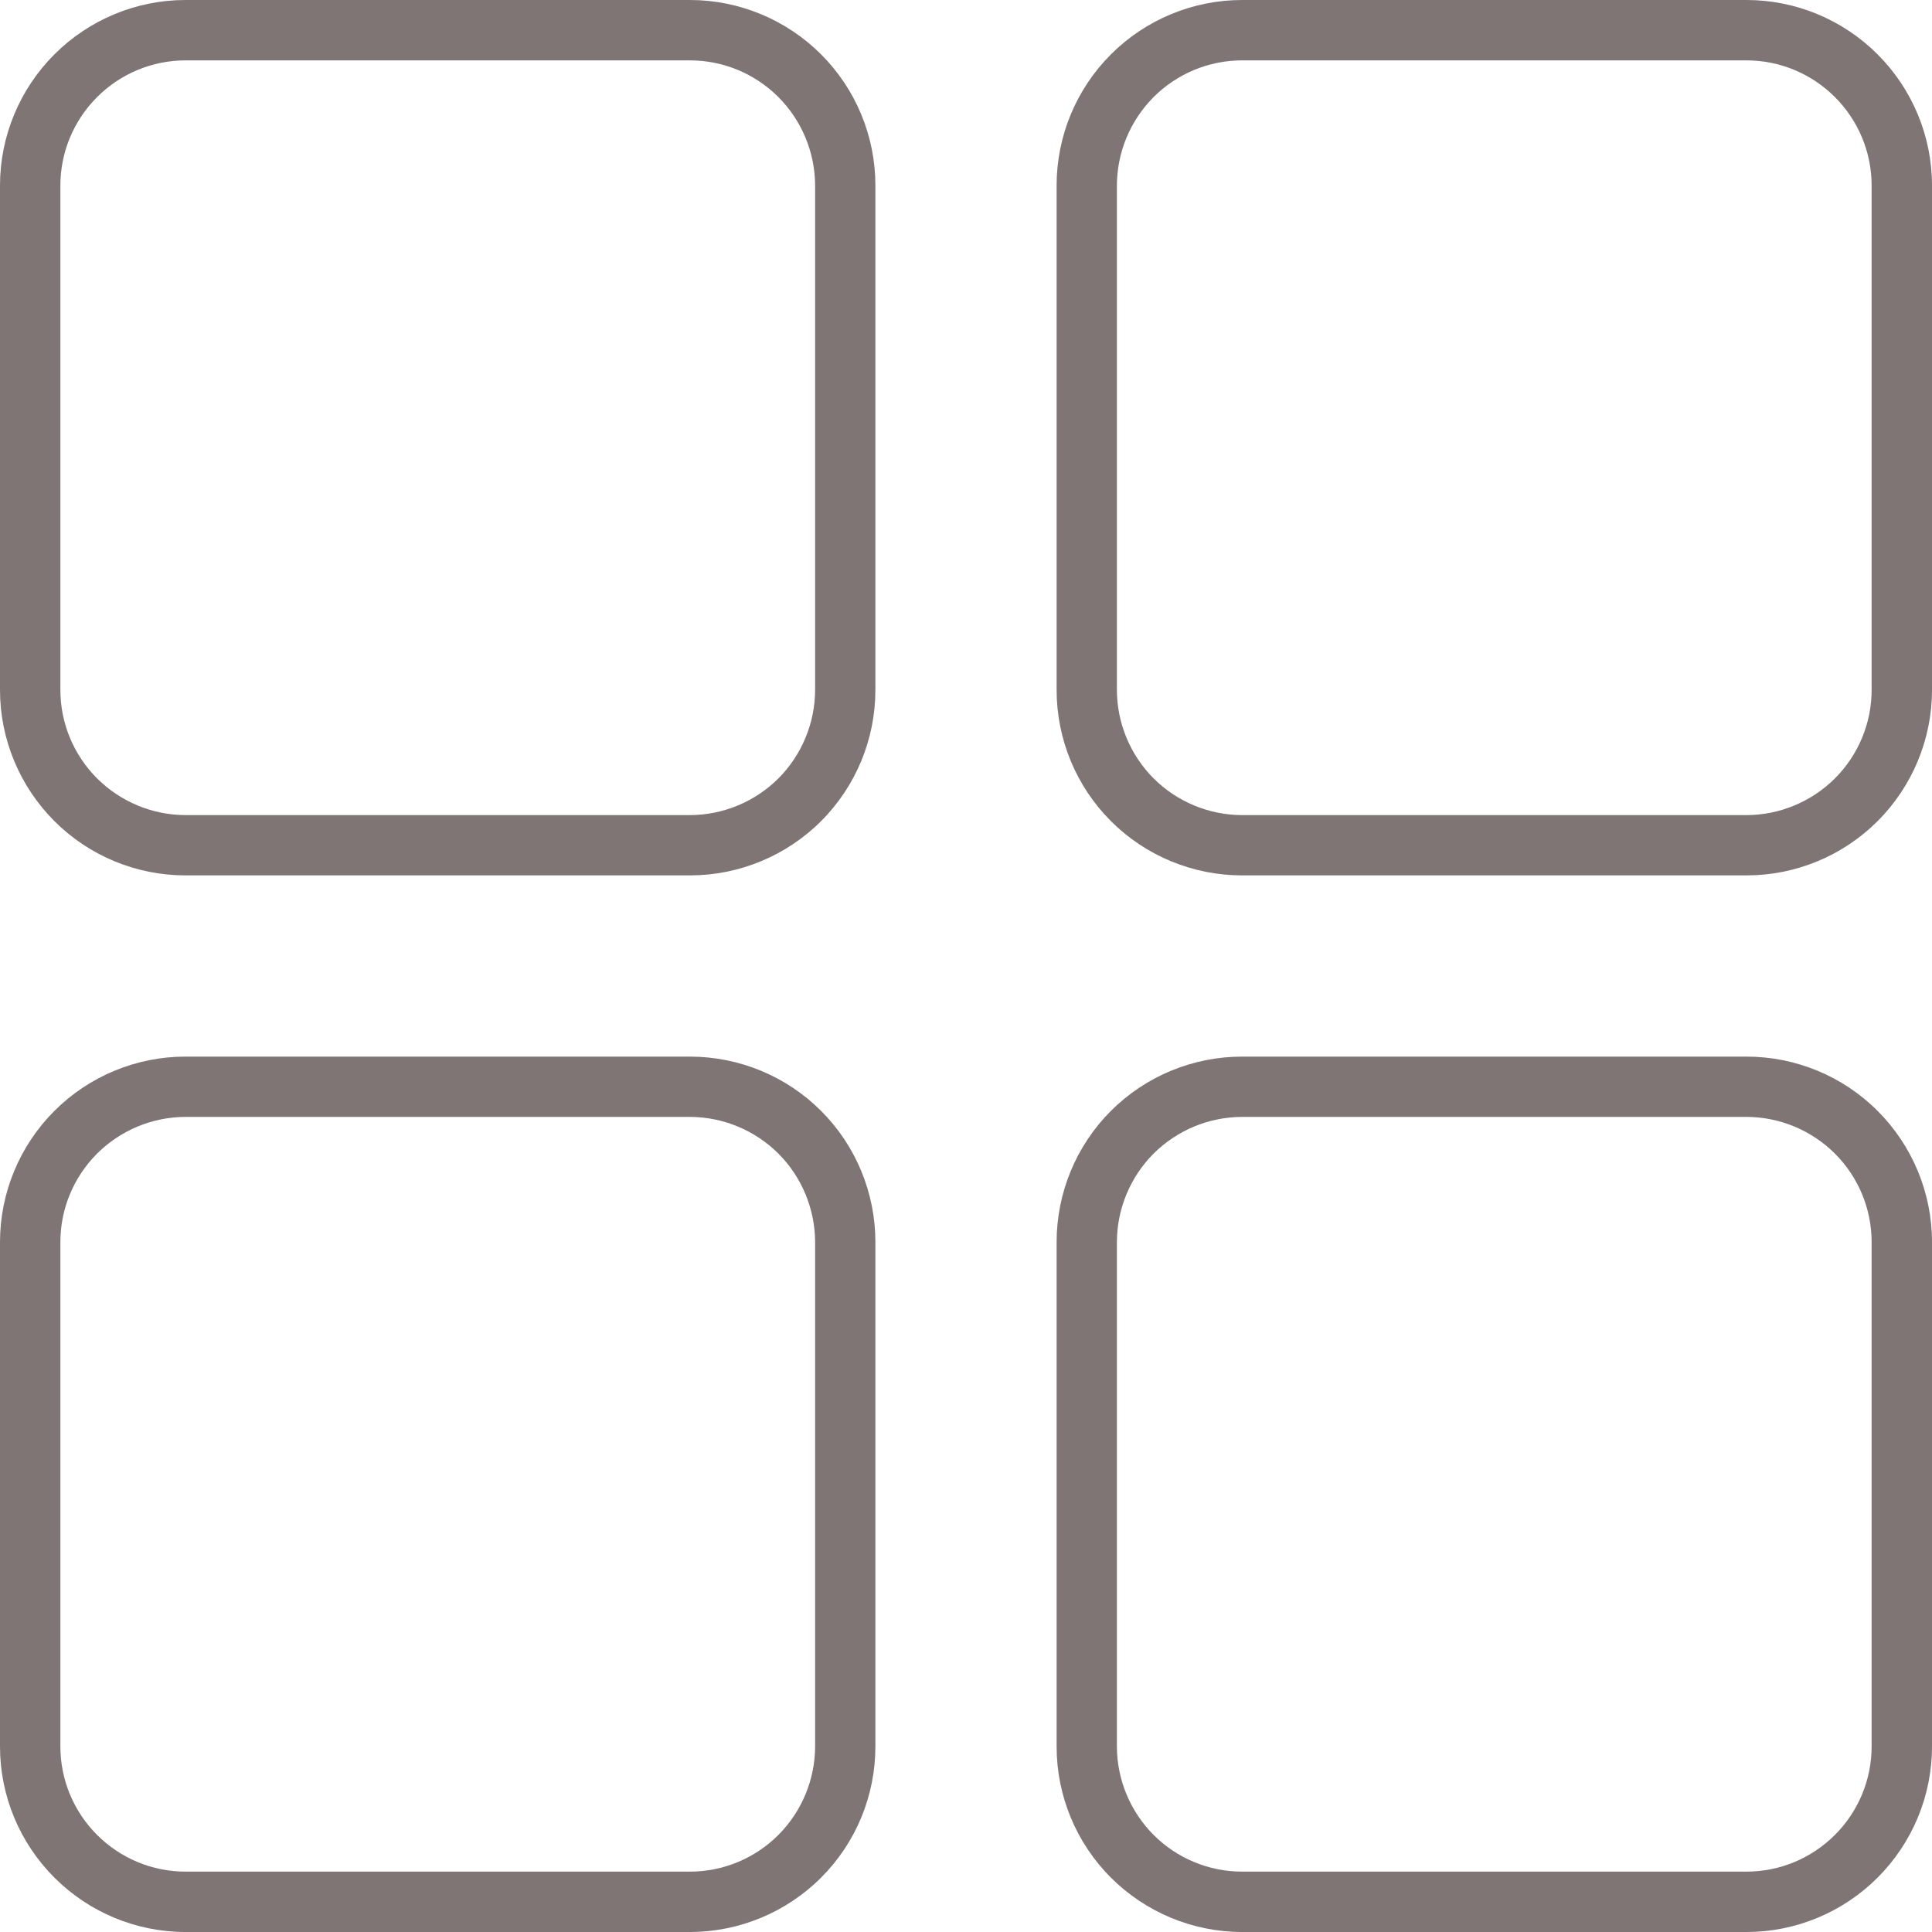 <svg width="20" height="20" viewBox="0 0 20 20" fill="none" xmlns="http://www.w3.org/2000/svg">
<g clip-path="url(#clip0_1_17920)">
<path d="M7.142 9.062H1.92C1.411 9.062 0.923 8.86 0.563 8.5C0.203 8.14 0 7.651 0 7.142L0 1.92C0 1.411 0.203 0.923 0.563 0.563C0.923 0.203 1.411 0 1.92 0L7.142 0C7.651 0 8.14 0.203 8.5 0.563C8.86 0.923 9.062 1.411 9.062 1.92V7.142C9.062 7.651 8.86 8.14 8.5 8.5C8.14 8.86 7.651 9.062 7.142 9.062ZM1.92 0.625C1.577 0.625 1.248 0.762 1.005 1.005C0.762 1.248 0.625 1.577 0.625 1.92V7.142C0.625 7.486 0.762 7.815 1.005 8.058C1.248 8.3 1.577 8.437 1.92 8.438H7.142C7.486 8.437 7.815 8.3 8.058 8.058C8.3 7.815 8.437 7.486 8.438 7.142V1.92C8.437 1.577 8.3 1.248 8.058 1.005C7.815 0.762 7.486 0.625 7.142 0.625H1.92ZM18.08 9.062H12.858C12.349 9.062 11.86 8.86 11.5 8.5C11.14 8.14 10.938 7.651 10.938 7.142V1.92C10.938 1.411 11.14 0.923 11.5 0.563C11.86 0.203 12.349 0 12.858 0L18.08 0C18.589 0 19.077 0.203 19.437 0.563C19.797 0.923 20 1.411 20 1.92V7.142C20 7.651 19.797 8.14 19.437 8.5C19.077 8.86 18.589 9.062 18.08 9.062ZM12.858 0.625C12.514 0.625 12.185 0.762 11.942 1.005C11.7 1.248 11.563 1.577 11.562 1.92V7.142C11.563 7.486 11.7 7.815 11.942 8.058C12.185 8.3 12.514 8.437 12.858 8.438H18.08C18.423 8.437 18.752 8.3 18.995 8.058C19.238 7.815 19.375 7.486 19.375 7.142V1.92C19.375 1.577 19.238 1.248 18.995 1.005C18.752 0.762 18.423 0.625 18.08 0.625H12.858ZM7.142 20H1.92C1.411 20 0.923 19.797 0.563 19.437C0.203 19.077 0 18.589 0 18.08V12.858C0 12.349 0.203 11.86 0.563 11.5C0.923 11.14 1.411 10.938 1.92 10.938H7.142C7.651 10.938 8.14 11.14 8.5 11.5C8.86 11.86 9.062 12.349 9.062 12.858V18.08C9.062 18.589 8.86 19.077 8.5 19.437C8.14 19.797 7.651 20 7.142 20ZM1.92 11.562C1.577 11.563 1.248 11.7 1.005 11.942C0.762 12.185 0.625 12.514 0.625 12.858V18.08C0.625 18.423 0.762 18.752 1.005 18.995C1.248 19.238 1.577 19.375 1.92 19.375H7.142C7.486 19.375 7.815 19.238 8.058 18.995C8.3 18.752 8.437 18.423 8.438 18.08V12.858C8.437 12.514 8.3 12.185 8.058 11.942C7.815 11.7 7.486 11.563 7.142 11.562H1.92ZM18.08 20H12.858C12.349 20 11.86 19.797 11.5 19.437C11.14 19.077 10.938 18.589 10.938 18.08V12.858C10.938 12.349 11.14 11.86 11.5 11.5C11.86 11.14 12.349 10.938 12.858 10.938H18.08C18.589 10.938 19.077 11.14 19.437 11.5C19.797 11.86 20 12.349 20 12.858V18.08C20 18.589 19.797 19.077 19.437 19.437C19.077 19.797 18.589 20 18.08 20ZM12.858 11.562C12.514 11.563 12.185 11.7 11.942 11.942C11.7 12.185 11.563 12.514 11.562 12.858V18.08C11.563 18.423 11.7 18.752 11.942 18.995C12.185 19.238 12.514 19.375 12.858 19.375H18.08C18.423 19.375 18.752 19.238 18.995 18.995C19.238 18.752 19.375 18.423 19.375 18.08V12.858C19.375 12.514 19.238 12.185 18.995 11.942C18.752 11.7 18.423 11.563 18.08 11.562H12.858Z" fill="#7F7575"/>
</g>
<defs>
<clipPath id="clip0_1_17920">
<rect width="20" height="20" fill="white"/>
</clipPath>
</defs>
</svg>
